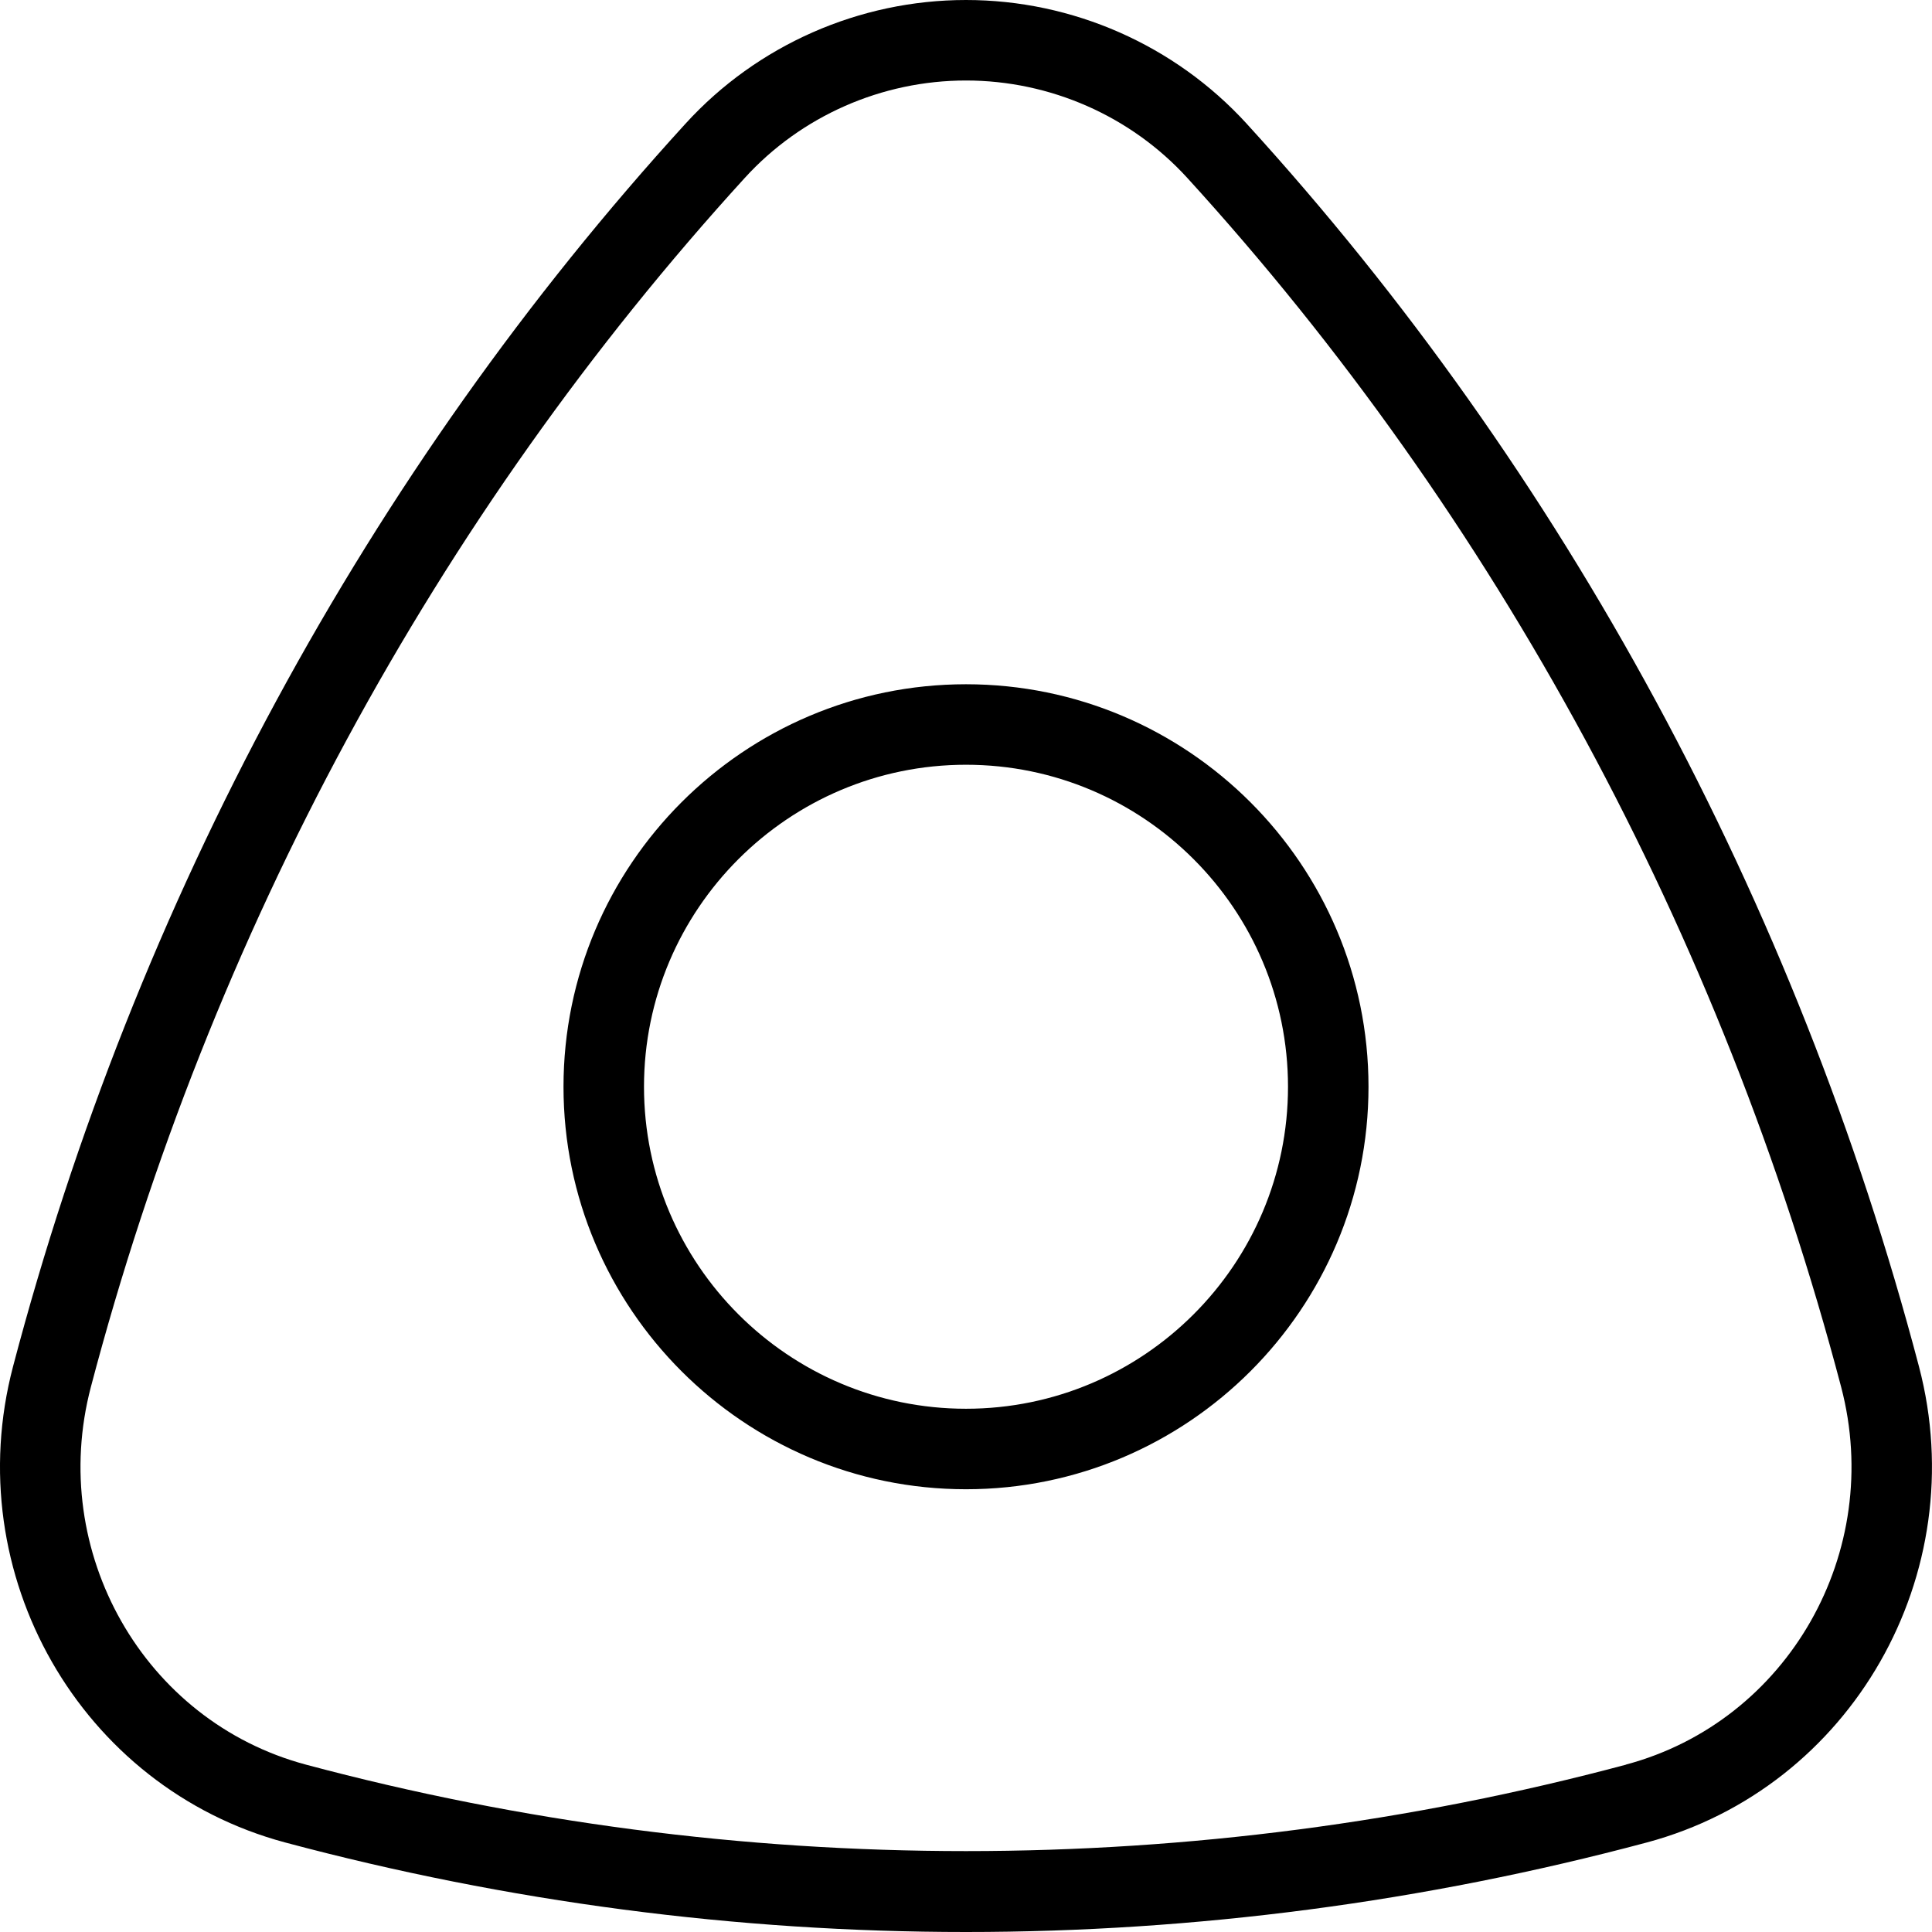 <svg id="Layer_1" viewBox="0 0 24 24" xmlns="http://www.w3.org/2000/svg" data-name="Layer 1"><path d="m23.838 16.975c-1.522-5.779-4.41-11.118-8.352-15.439-.891-.976-2.161-1.536-3.486-1.536-1.324 0-2.595.56-3.484 1.536-3.943 4.32-6.832 9.659-8.354 15.439-.679 2.58.838 5.232 3.381 5.913 2.762.738 5.607 1.112 8.457 1.112s5.696-.374 8.457-1.112c2.543-.681 4.059-3.333 3.381-5.913zm-3.638 4.946c-5.355 1.432-11.044 1.432-16.399 0-2.013-.538-3.211-2.643-2.672-4.692 1.481-5.624 4.29-10.817 8.124-15.02.701-.769 1.702-1.209 2.747-1.209s2.047.441 2.748 1.209c3.833 4.203 6.642 9.396 8.123 15.019.539 2.05-.659 4.154-2.672 4.692zm-8.2-13.421c-2.757 0-5 2.243-5 5s2.243 5 5 5 5-2.243 5-5-2.243-5-5-5zm0 9c-2.206 0-4-1.794-4-4s1.794-4 4-4 4 1.794 4 4-1.794 4-4 4z"/></svg>